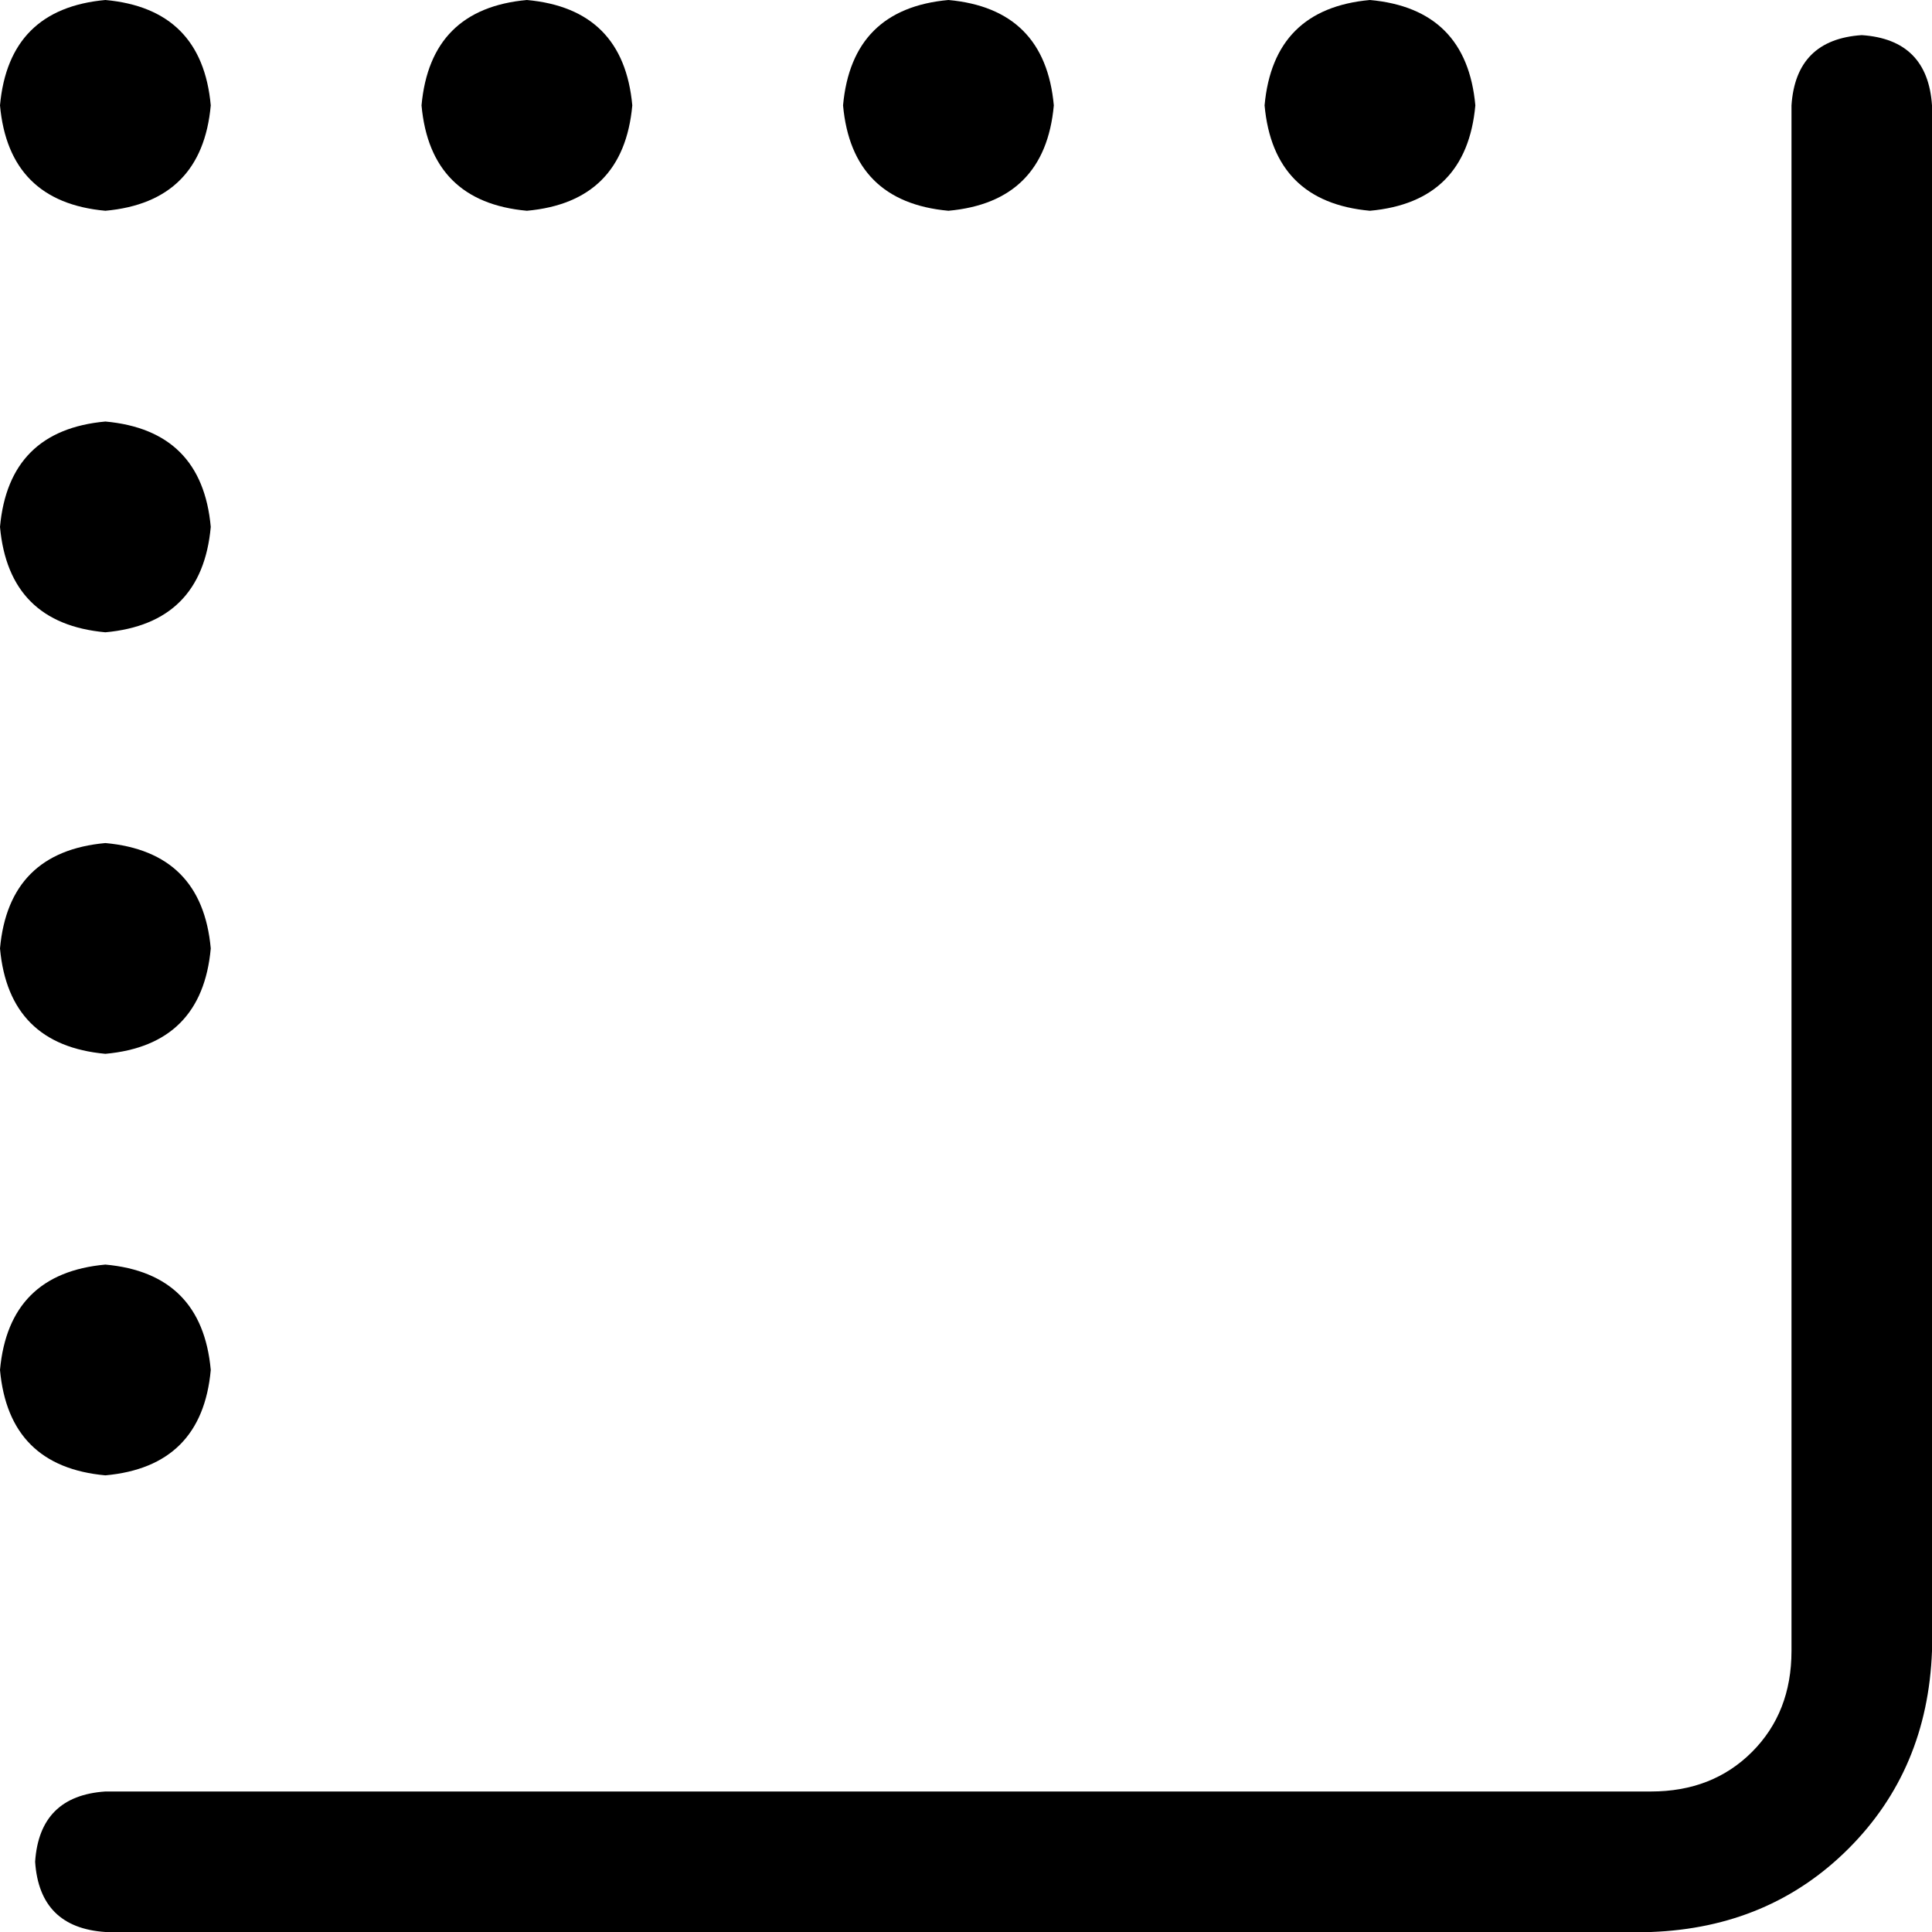 <svg xmlns="http://www.w3.org/2000/svg" viewBox="0 0 440 440">
  <path d="M 440 24 Q 439 9 424 8 Q 409 9 408 24 L 408 376 L 408 376 Q 408 390 399 399 Q 390 408 376 408 L 24 408 L 24 408 Q 9 409 8 424 Q 9 439 24 440 L 376 440 L 376 440 Q 403 439 421 421 Q 439 403 440 376 L 440 24 L 440 24 Z M 312 48 Q 334 46 336 24 Q 334 2 312 0 Q 290 2 288 24 Q 290 46 312 48 L 312 48 Z M 120 48 Q 142 46 144 24 Q 142 2 120 0 Q 98 2 96 24 Q 98 46 120 48 L 120 48 Z M 216 0 Q 194 2 192 24 Q 194 46 216 48 Q 238 46 240 24 Q 238 2 216 0 L 216 0 Z M 24 48 Q 46 46 48 24 Q 46 2 24 0 Q 2 2 0 24 Q 2 46 24 48 L 24 48 Z M 24 192 Q 2 194 0 216 Q 2 238 24 240 Q 46 238 48 216 Q 46 194 24 192 L 24 192 Z M 24 144 Q 46 142 48 120 Q 46 98 24 96 Q 2 98 0 120 Q 2 142 24 144 L 24 144 Z M 24 288 Q 2 290 0 312 Q 2 334 24 336 Q 46 334 48 312 Q 46 290 24 288 L 24 288 Z" />
</svg>